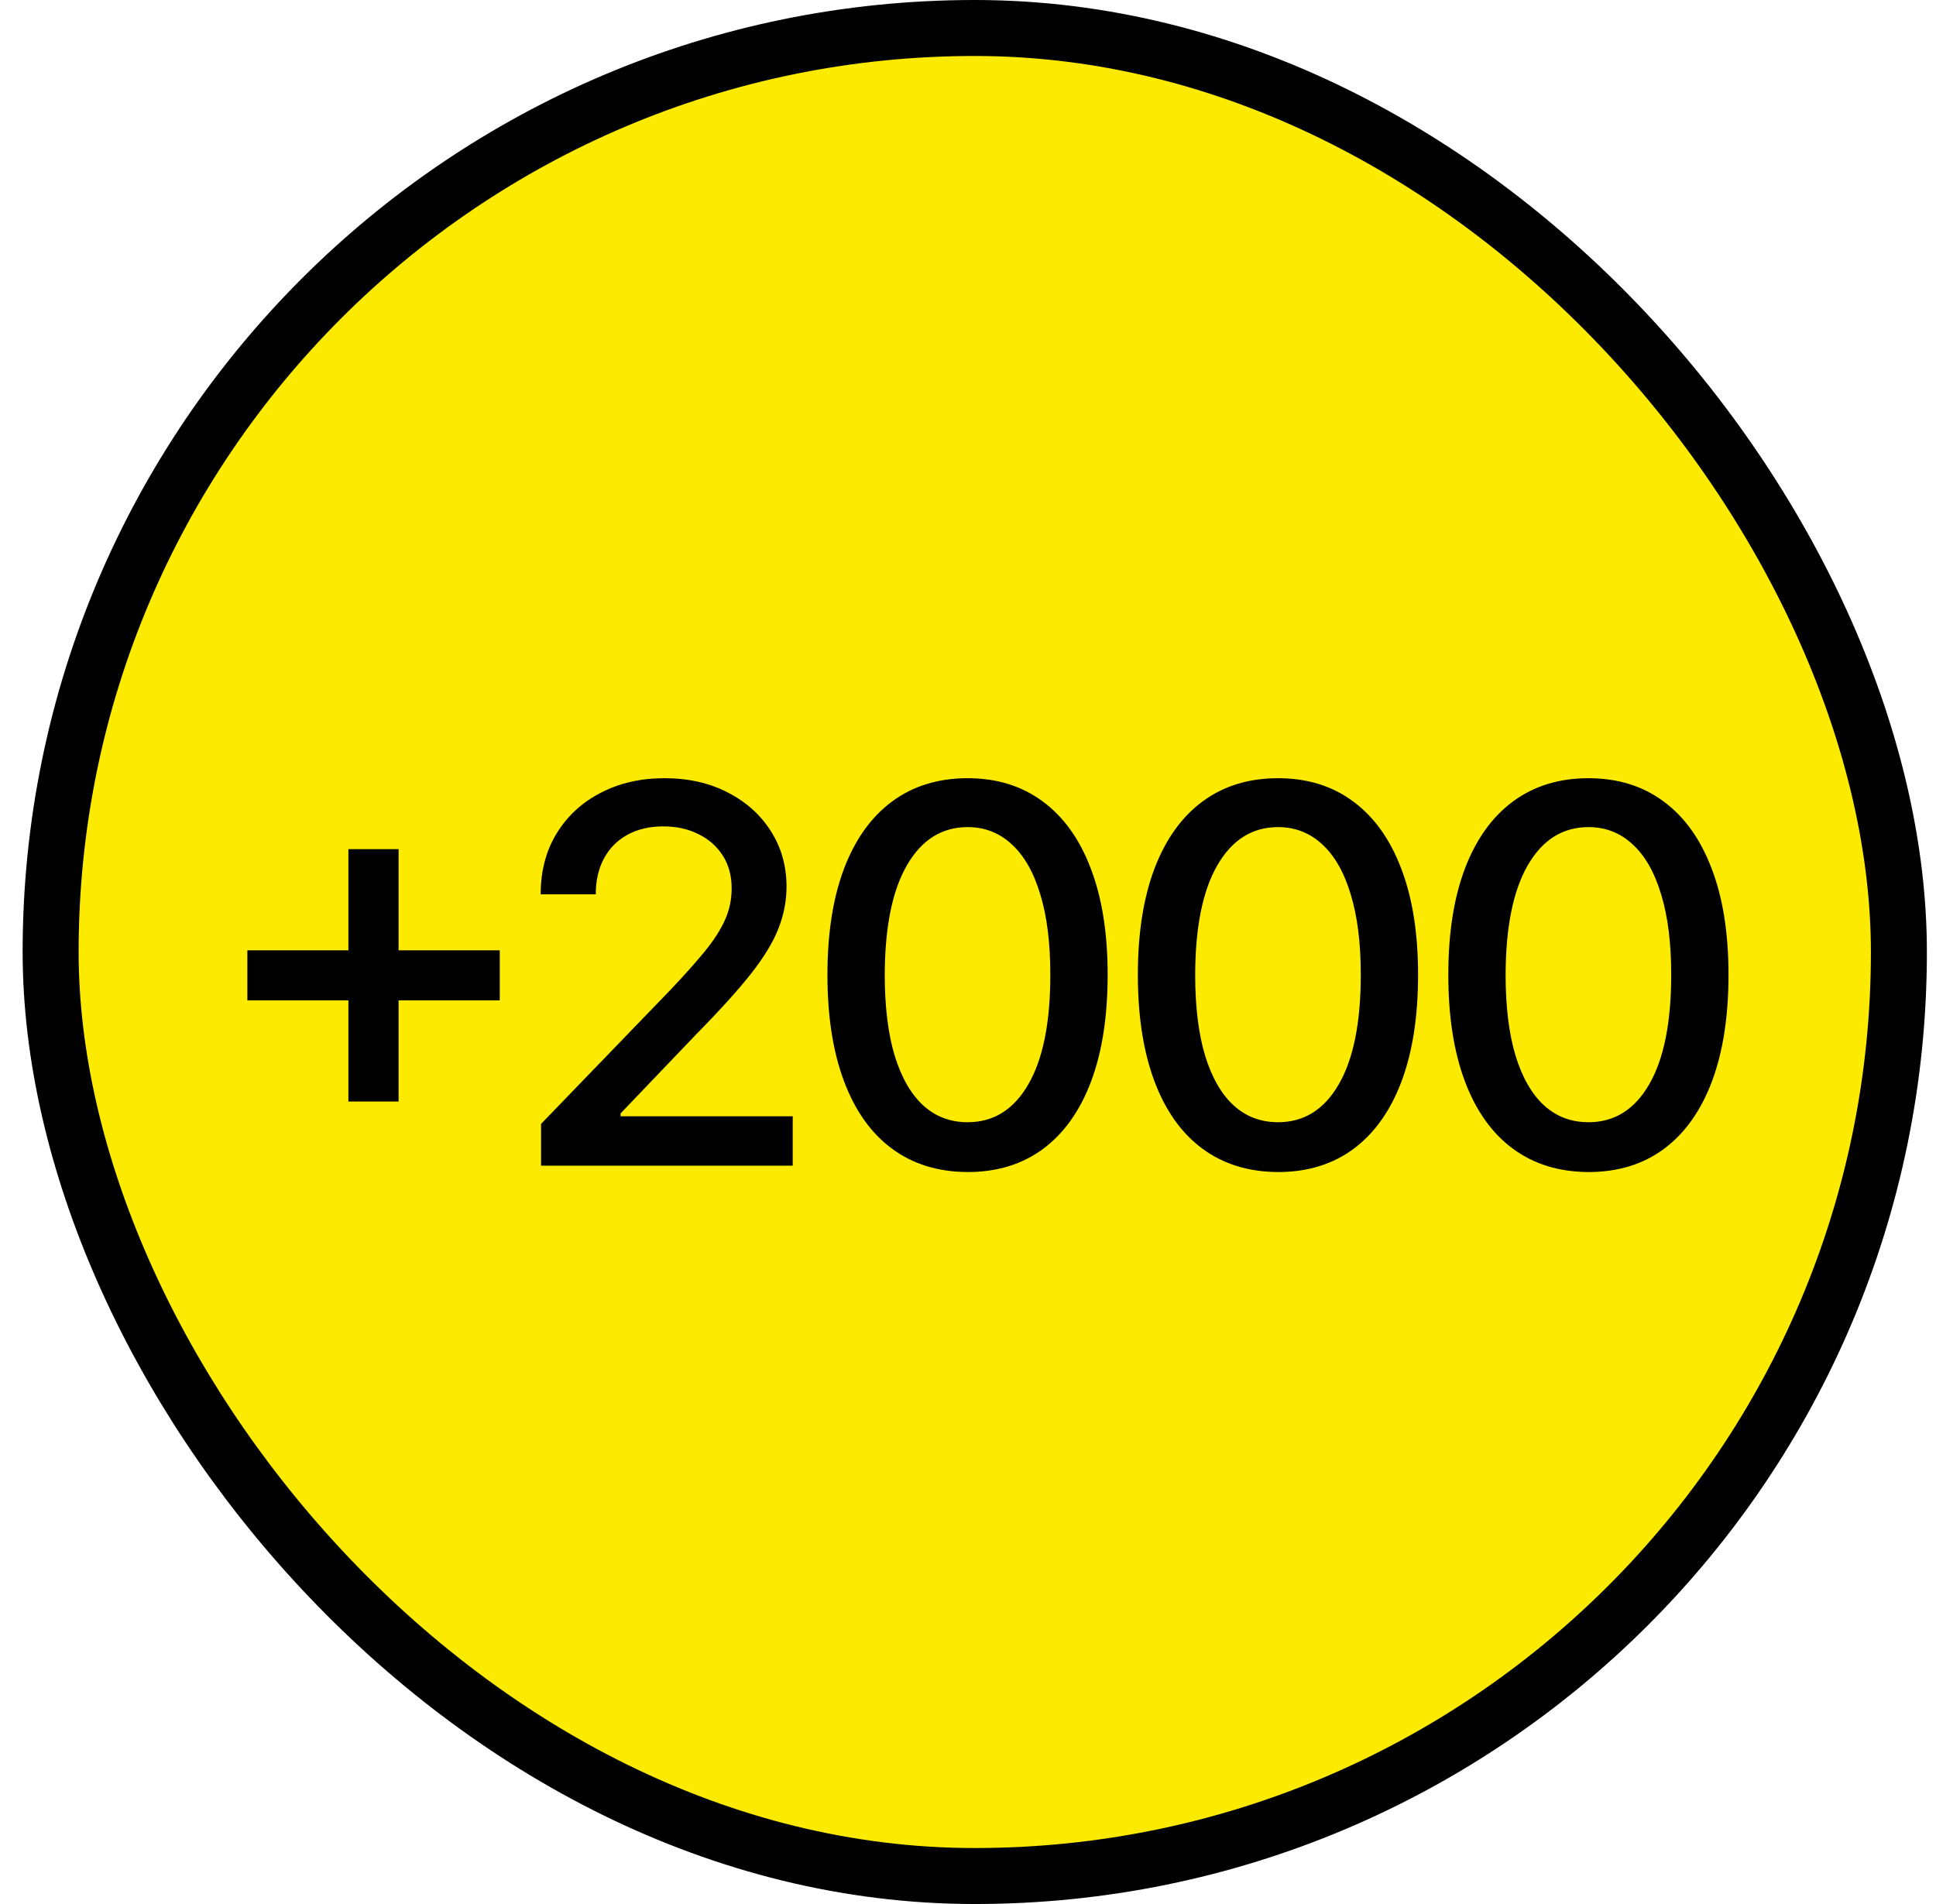 <svg width="61" height="60" viewBox="0 0 61 60" fill="none" xmlns="http://www.w3.org/2000/svg">
<rect x="1.595" y="0.882" width="58.236" height="58.236" rx="29.118" fill="#FCEB00"/>
<rect x="1.595" y="0.882" width="58.236" height="58.236" rx="29.118" stroke="black" stroke-width="1.764"/>
<path d="M10.977 34.711V26.758H12.559V34.711H10.977ZM7.794 31.523V29.947H15.747V31.523H7.794ZM17.048 36.734V35.417L21.124 31.194C21.559 30.735 21.918 30.333 22.2 29.988C22.486 29.639 22.7 29.307 22.841 28.994C22.983 28.68 23.053 28.347 23.053 27.994C23.053 27.594 22.959 27.249 22.771 26.958C22.583 26.664 22.326 26.439 22 26.282C21.675 26.121 21.308 26.041 20.9 26.041C20.469 26.041 20.093 26.129 19.771 26.305C19.449 26.482 19.202 26.731 19.03 27.052C18.857 27.374 18.771 27.75 18.771 28.182H17.036C17.036 27.449 17.204 26.807 17.542 26.258C17.879 25.709 18.342 25.284 18.93 24.982C19.518 24.676 20.187 24.523 20.936 24.523C21.692 24.523 22.359 24.674 22.936 24.976C23.516 25.274 23.969 25.682 24.294 26.2C24.62 26.713 24.782 27.294 24.782 27.941C24.782 28.388 24.698 28.825 24.53 29.252C24.365 29.68 24.077 30.156 23.665 30.682C23.253 31.203 22.681 31.837 21.947 32.582L19.553 35.087V35.176H24.977V36.734H17.048ZM30.489 36.934C29.559 36.93 28.765 36.685 28.107 36.199C27.448 35.713 26.944 35.005 26.595 34.076C26.246 33.146 26.071 32.027 26.071 30.717C26.071 29.411 26.246 28.296 26.595 27.37C26.948 26.445 27.454 25.739 28.112 25.253C28.775 24.766 29.567 24.523 30.489 24.523C31.41 24.523 32.2 24.768 32.859 25.259C33.518 25.745 34.022 26.451 34.371 27.376C34.724 28.297 34.9 29.411 34.9 30.717C34.9 32.031 34.726 33.152 34.377 34.082C34.028 35.007 33.524 35.715 32.865 36.205C32.206 36.691 31.414 36.934 30.489 36.934ZM30.489 35.364C31.304 35.364 31.942 34.966 32.401 34.17C32.863 33.374 33.094 32.223 33.094 30.717C33.094 29.717 32.989 28.872 32.777 28.182C32.569 27.488 32.269 26.962 31.877 26.605C31.489 26.245 31.026 26.064 30.489 26.064C29.677 26.064 29.04 26.464 28.577 27.264C28.114 28.064 27.881 29.215 27.877 30.717C27.877 31.721 27.981 32.57 28.189 33.264C28.401 33.954 28.701 34.478 29.089 34.834C29.477 35.187 29.944 35.364 30.489 35.364ZM40.27 36.934C39.34 36.93 38.547 36.685 37.888 36.199C37.229 35.713 36.725 35.005 36.376 34.076C36.027 33.146 35.852 32.027 35.852 30.717C35.852 29.411 36.027 28.296 36.376 27.37C36.729 26.445 37.235 25.739 37.894 25.253C38.556 24.766 39.348 24.523 40.27 24.523C41.191 24.523 41.982 24.768 42.64 25.259C43.299 25.745 43.803 26.451 44.152 27.376C44.505 28.297 44.681 29.411 44.681 30.717C44.681 32.031 44.507 33.152 44.158 34.082C43.809 35.007 43.305 35.715 42.646 36.205C41.987 36.691 41.195 36.934 40.27 36.934ZM40.27 35.364C41.086 35.364 41.723 34.966 42.182 34.17C42.644 33.374 42.876 32.223 42.876 30.717C42.876 29.717 42.77 28.872 42.558 28.182C42.35 27.488 42.05 26.962 41.658 26.605C41.27 26.245 40.807 26.064 40.27 26.064C39.458 26.064 38.821 26.464 38.358 27.264C37.895 28.064 37.662 29.215 37.658 30.717C37.658 31.721 37.762 32.57 37.97 33.264C38.182 33.954 38.482 34.478 38.87 34.834C39.258 35.187 39.725 35.364 40.27 35.364ZM50.051 36.934C49.122 36.93 48.328 36.685 47.669 36.199C47.01 35.713 46.506 35.005 46.157 34.076C45.808 33.146 45.634 32.027 45.634 30.717C45.634 29.411 45.808 28.296 46.157 27.37C46.51 26.445 47.016 25.739 47.675 25.253C48.337 24.766 49.13 24.523 50.051 24.523C50.972 24.523 51.763 24.768 52.422 25.259C53.08 25.745 53.584 26.451 53.933 27.376C54.286 28.297 54.462 29.411 54.462 30.717C54.462 32.031 54.288 33.152 53.939 34.082C53.59 35.007 53.086 35.715 52.427 36.205C51.769 36.691 50.976 36.934 50.051 36.934ZM50.051 35.364C50.867 35.364 51.504 34.966 51.963 34.17C52.425 33.374 52.657 32.223 52.657 30.717C52.657 29.717 52.551 28.872 52.339 28.182C52.131 27.488 51.831 26.962 51.439 26.605C51.051 26.245 50.588 26.064 50.051 26.064C49.239 26.064 48.602 26.464 48.139 27.264C47.677 28.064 47.443 29.215 47.439 30.717C47.439 31.721 47.543 32.57 47.751 33.264C47.963 33.954 48.263 34.478 48.651 34.834C49.039 35.187 49.506 35.364 50.051 35.364Z" fill="black"/>
</svg>
